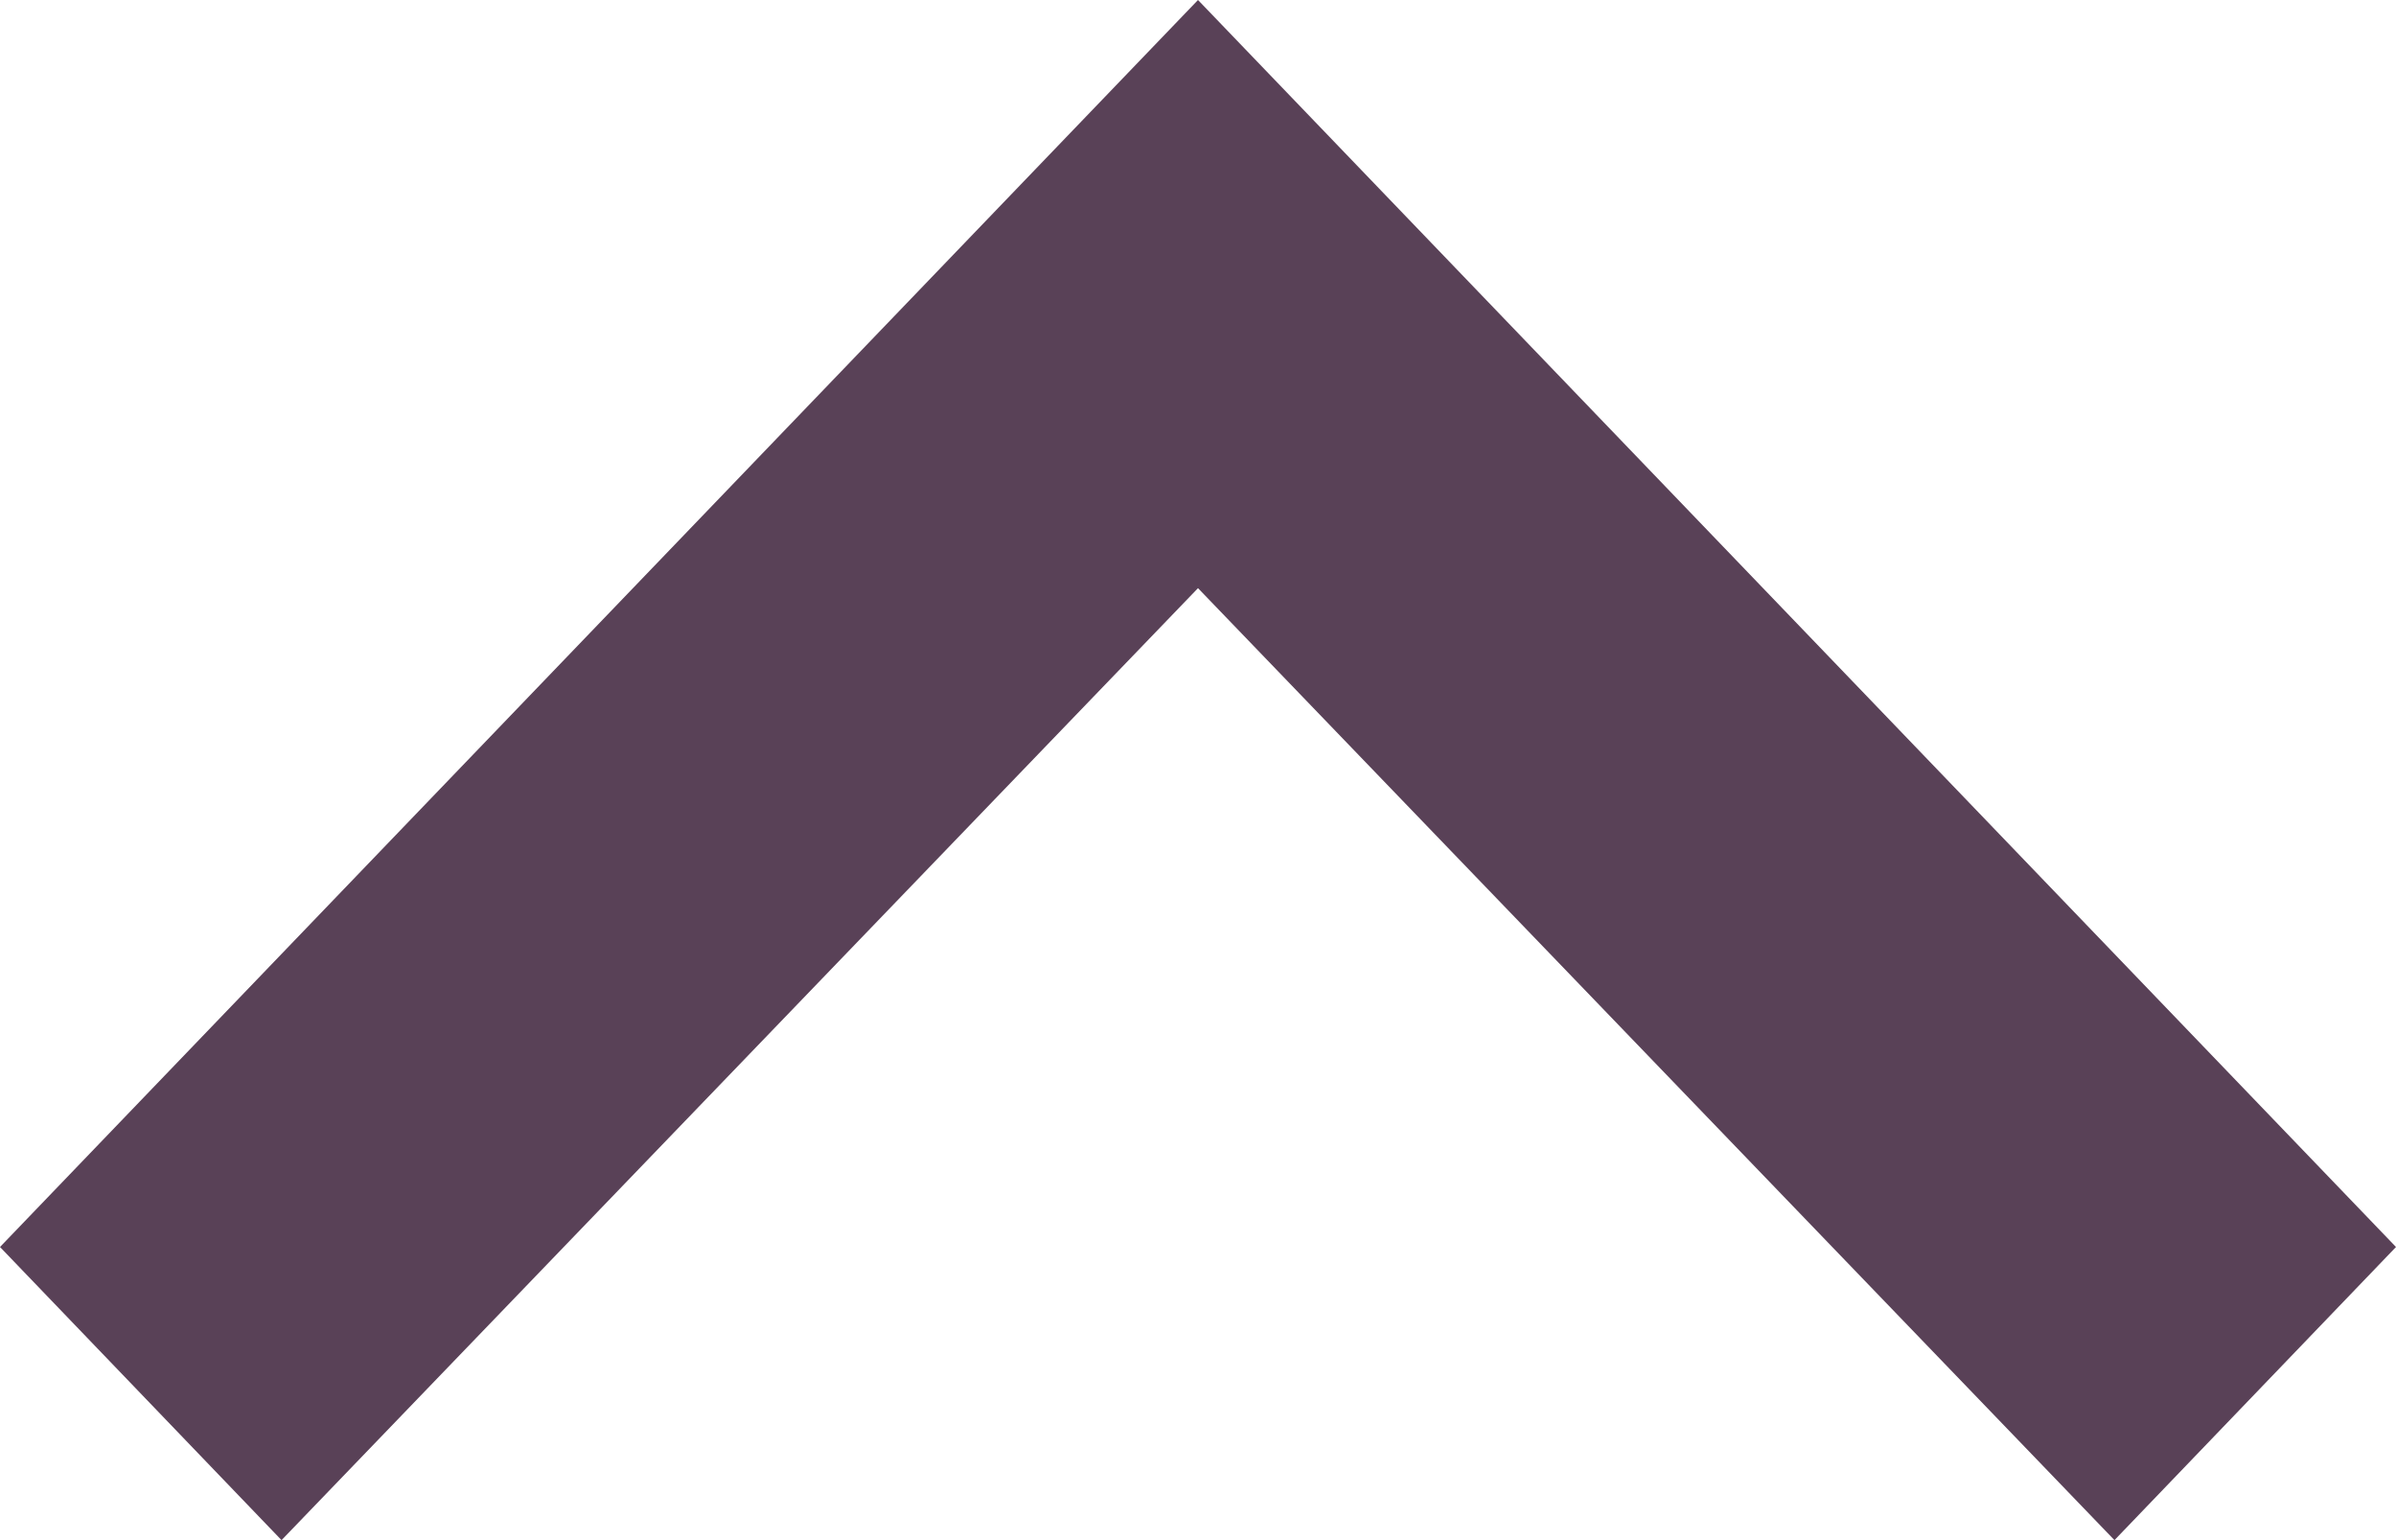 <svg width="14" height="9" viewBox="0 0 14 9" fill="none" xmlns="http://www.w3.org/2000/svg">
<path d="M12.355 9L7 3.437L1.645 9L4.76837e-07 7.287L7 -6.85864e-08L14 7.287L12.355 9Z" fill="#594157"/>
</svg>
